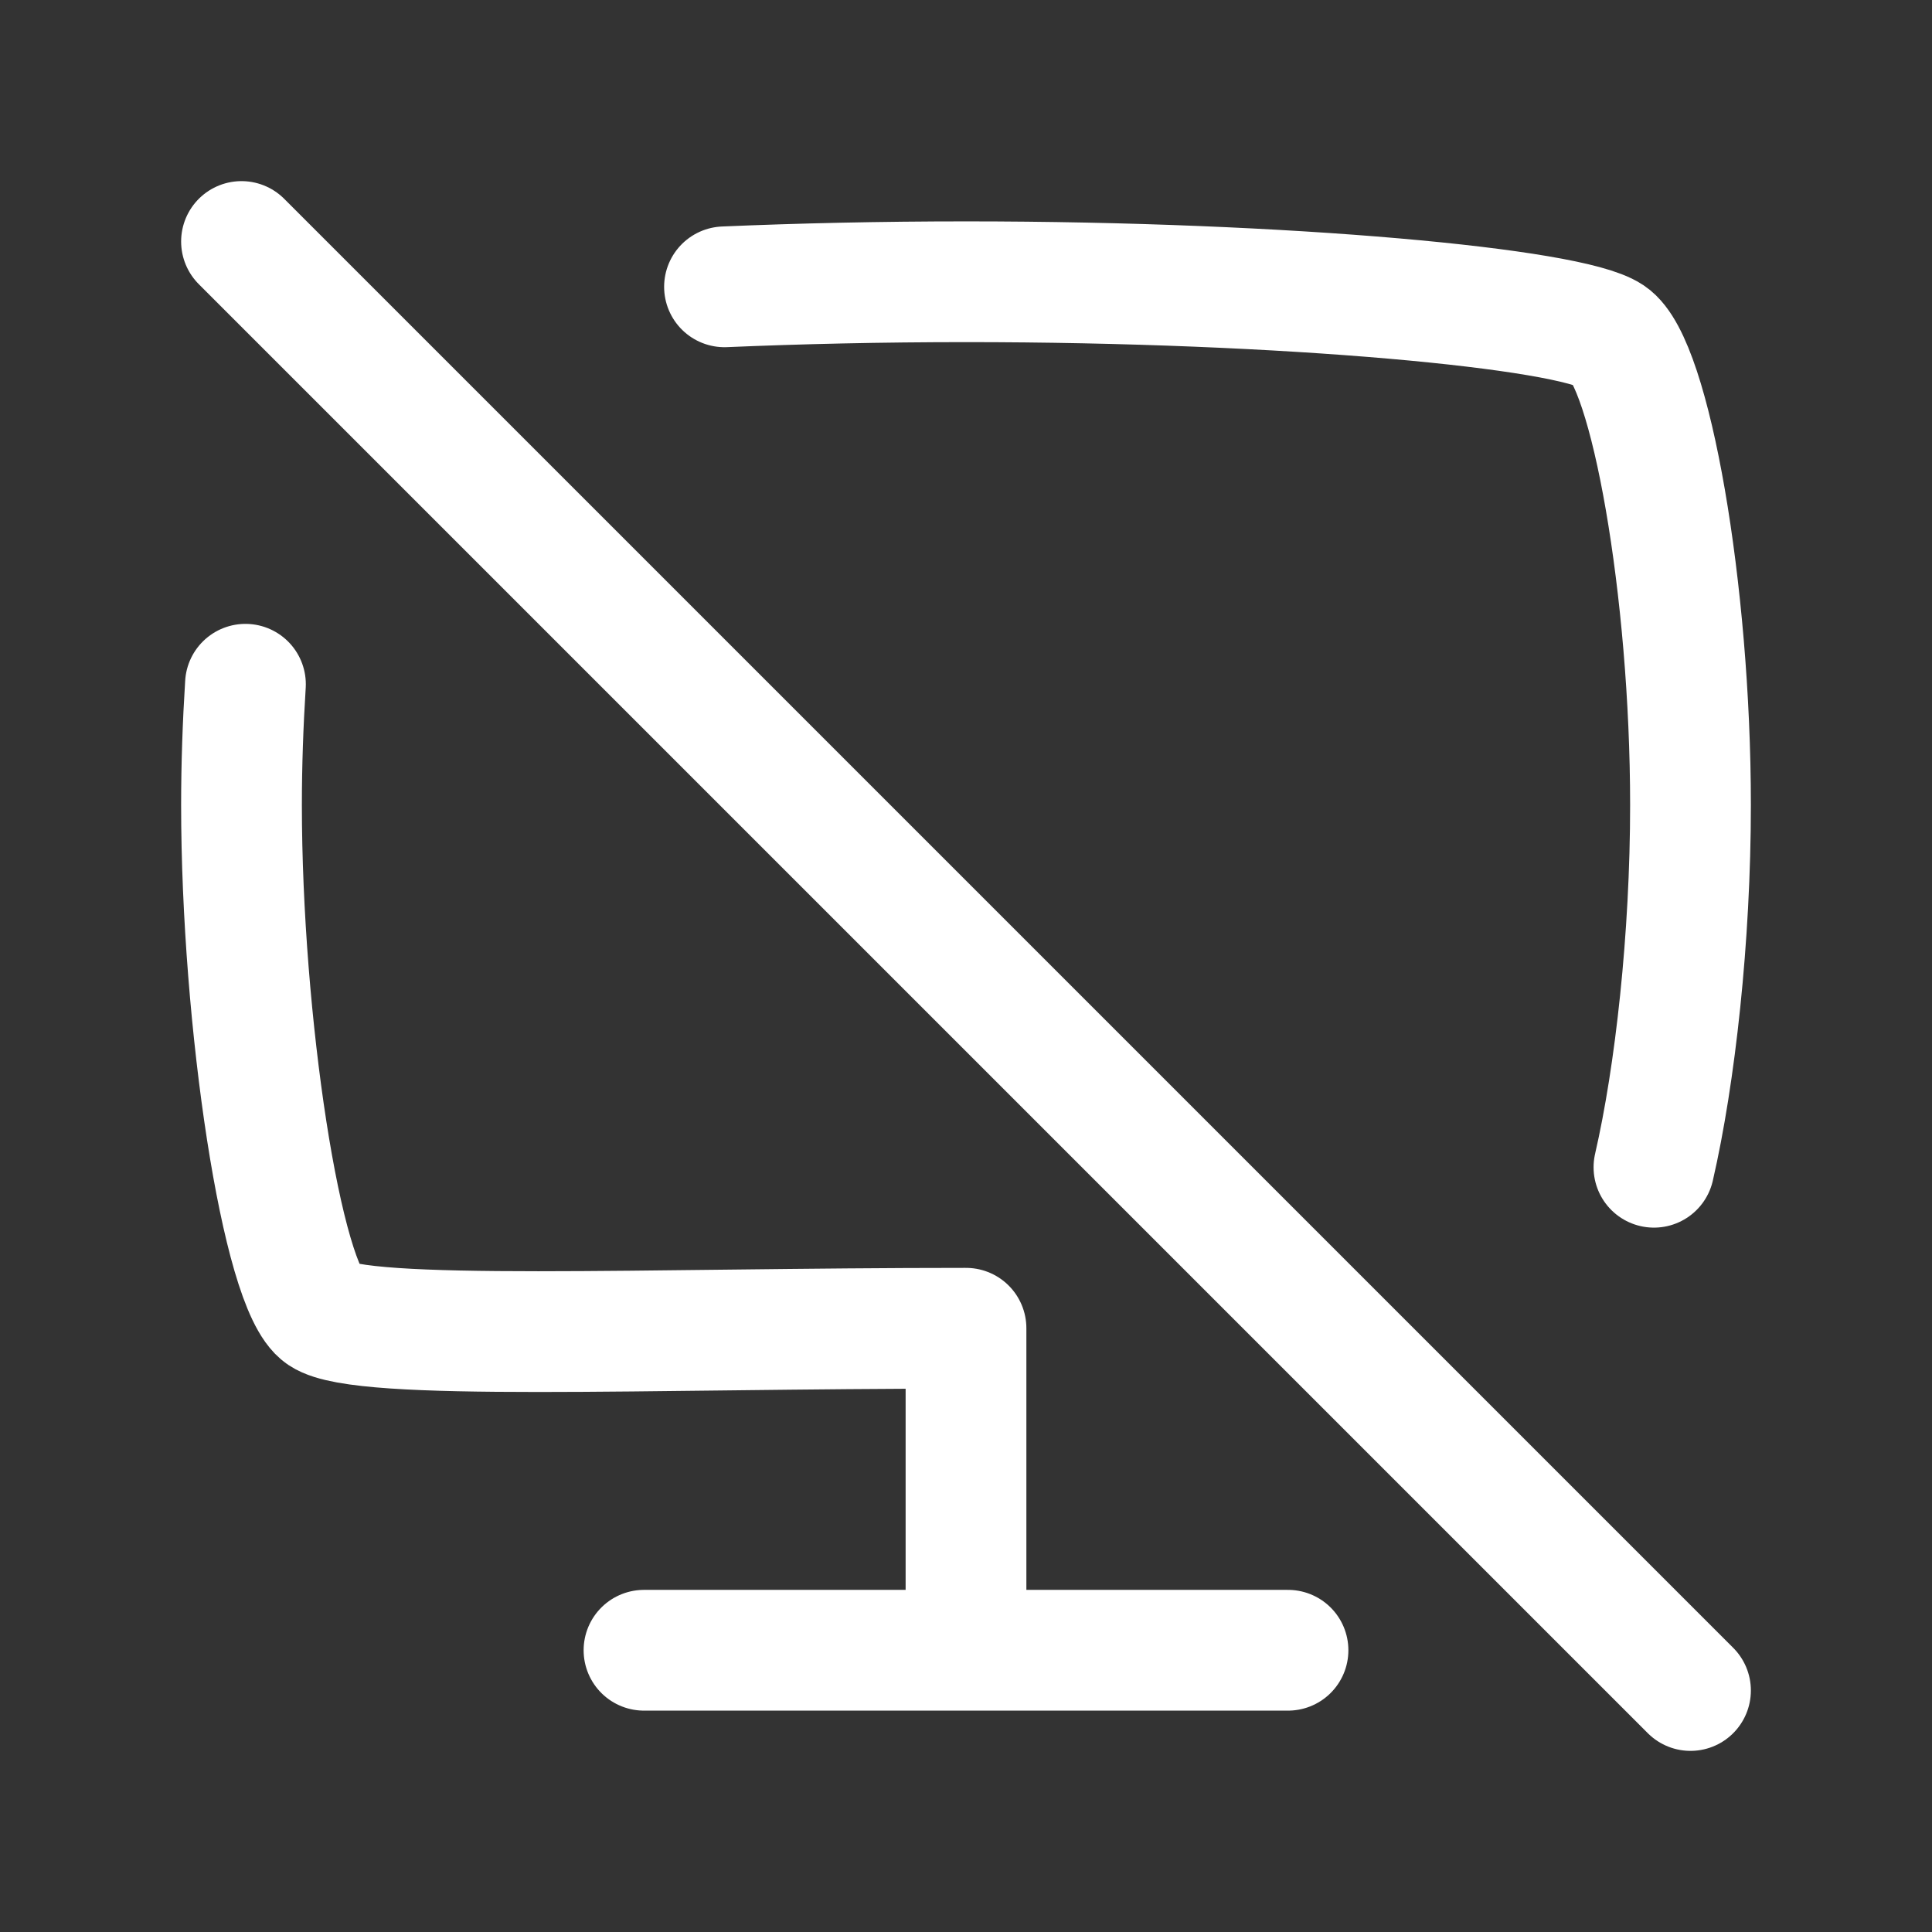 <?xml version="1.0" encoding="utf-8"?><!-- Uploaded to: SVG Repo, www.svgrepo.com, Generator: SVG Repo Mixer Tools -->
<svg width="800px" height="800px" viewBox="0 0 24 24" fill="none" xmlns="http://www.w3.org/2000/svg">
<rect x="0" y="0" width="24" height="24" fill="#333333" stroke="none"/>
<path d="M12 20.5H16M12 20.5H8M12 20.5V16.5C8 16.5 4.5 16.667 4 16.333C3.5 16 3 12.667 3 10C3 9.5 3.018 8.994 3.049 8.5M3 3L21 21M9 3.563C9.935 3.523 10.95 3.5 12 3.5C16 3.5 19.5 3.833 20 4.167C20.5 4.5 21 7.333 21 10C21 11.645 20.81 13.354 20.546 14.5" stroke="#fff" stroke-width="1.5" stroke-linecap="round" stroke-linejoin="round"/>
</svg>